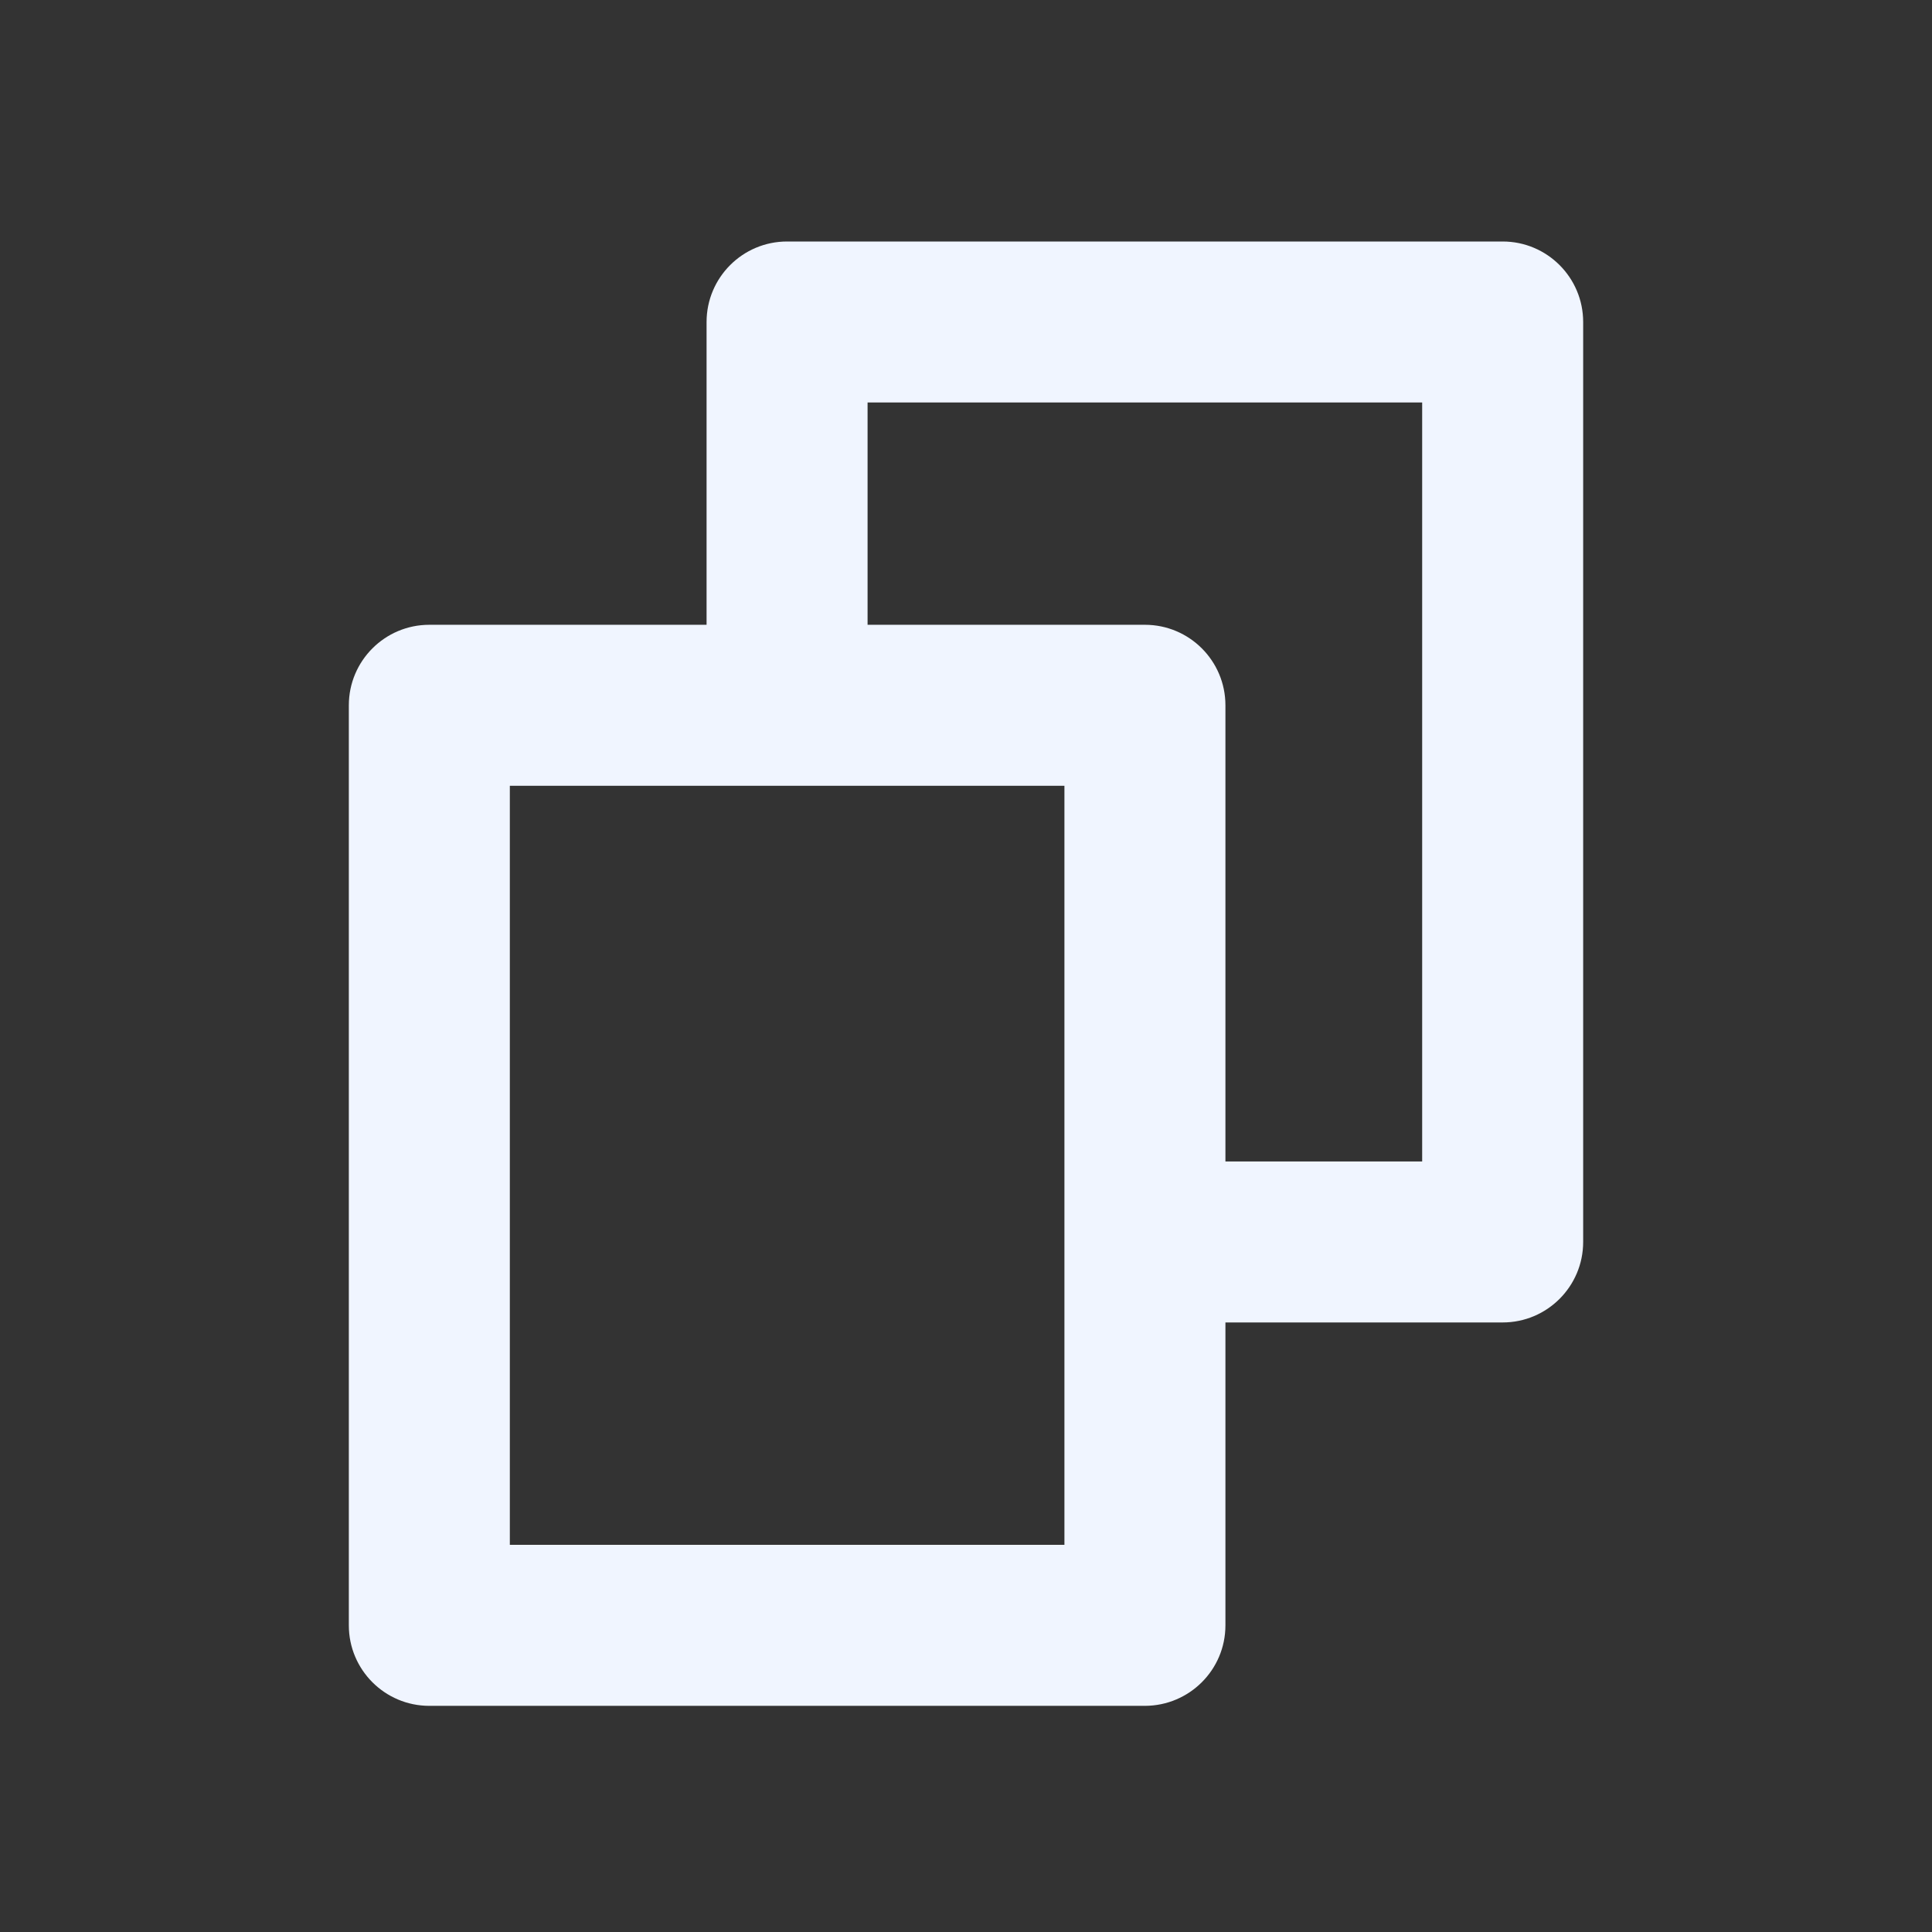 <svg width="18" height="18" viewBox="0 0 18 18" fill="none" xmlns="http://www.w3.org/2000/svg">
<rect x="0" y="0" width="18" height="18" fill="#333333" stroke="none"/>
<path d="M14 2.25C14.414 2.25 14.75 2.586 14.75 3V11.571C14.75 11.985 14.414 12.321 14 12.321H11.417V15.143C11.417 15.557 11.081 15.892 10.667 15.893H4C3.586 15.893 3.25 15.557 3.25 15.143V6.571C3.25 6.157 3.586 5.821 4 5.821H6.583V3C6.583 2.586 6.919 2.25 7.333 2.25H14ZM4.75 14.393H9.917V7.321H4.75V14.393ZM8.083 5.821H10.667C11.081 5.821 11.417 6.157 11.417 6.571V10.821H13.25V3.75H8.083V5.821Z" fill="#F0F5FF"/>
</svg>
